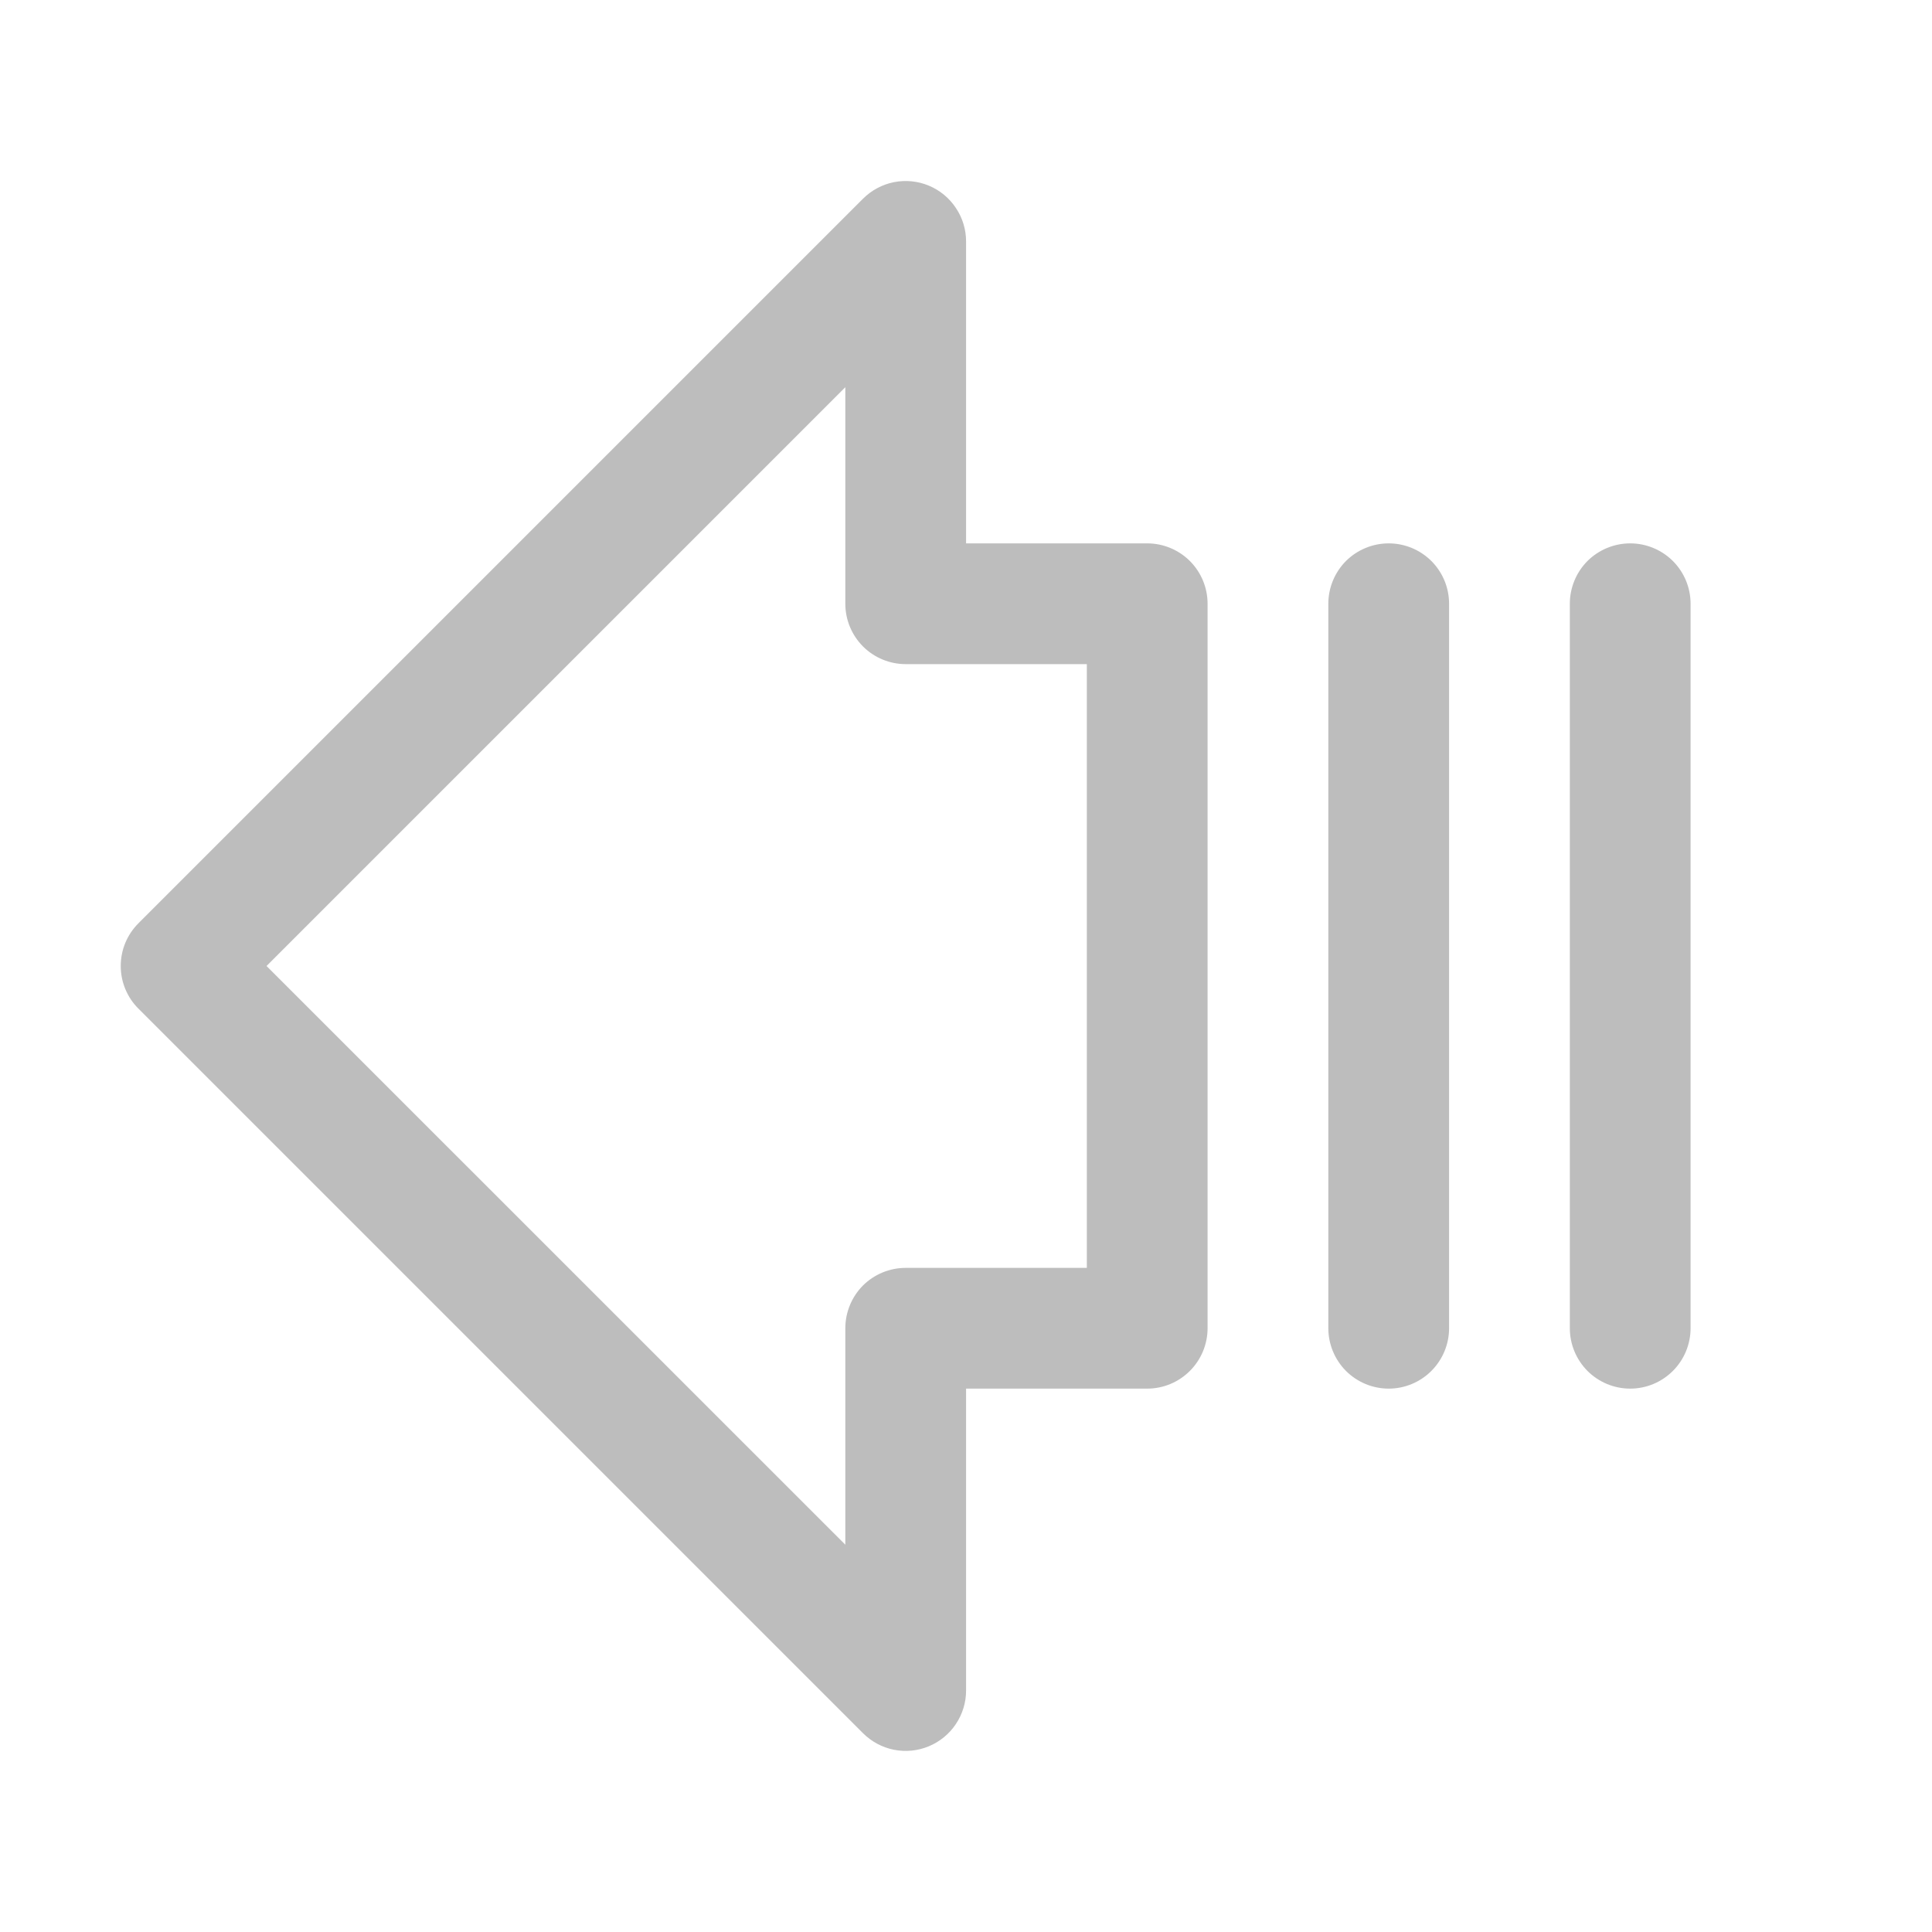 <svg width="24" height="24" viewBox="0 0 24 24" fill="none" xmlns="http://www.w3.org/2000/svg">
<path d="M14.251 6.75H12.001V3C12.001 2.851 11.957 2.706 11.874 2.583C11.792 2.459 11.675 2.363 11.538 2.306C11.401 2.249 11.25 2.234 11.104 2.263C10.959 2.292 10.825 2.364 10.72 2.469L1.72 11.469C1.65 11.539 1.595 11.621 1.557 11.712C1.519 11.803 1.5 11.901 1.5 12C1.5 12.098 1.519 12.196 1.557 12.287C1.595 12.378 1.65 12.461 1.72 12.53L10.72 21.53C10.825 21.635 10.959 21.707 11.104 21.736C11.25 21.765 11.401 21.75 11.538 21.693C11.675 21.636 11.792 21.54 11.874 21.417C11.957 21.293 12.001 21.148 12.001 21V17.25H14.251C14.45 17.25 14.64 17.171 14.781 17.03C14.922 16.889 15.001 16.698 15.001 16.5V7.5C15.001 7.301 14.922 7.11 14.781 6.969C14.64 6.829 14.45 6.75 14.251 6.75ZM13.501 15.75H11.251C11.052 15.75 10.861 15.829 10.72 15.969C10.58 16.11 10.501 16.301 10.501 16.5V19.189L3.311 12L10.501 4.81V7.5C10.501 7.699 10.58 7.889 10.72 8.03C10.861 8.171 11.052 8.25 11.251 8.25H13.501V15.75ZM21.001 7.5V16.5C21.001 16.698 20.922 16.889 20.781 17.03C20.64 17.171 20.45 17.25 20.251 17.25C20.052 17.25 19.861 17.171 19.72 17.03C19.58 16.889 19.501 16.698 19.501 16.5V7.5C19.501 7.301 19.58 7.11 19.72 6.969C19.861 6.829 20.052 6.75 20.251 6.75C20.45 6.75 20.64 6.829 20.781 6.969C20.922 7.11 21.001 7.301 21.001 7.5ZM18.001 7.5V16.5C18.001 16.698 17.922 16.889 17.781 17.03C17.64 17.171 17.45 17.25 17.251 17.25C17.052 17.25 16.861 17.171 16.72 17.03C16.58 16.889 16.501 16.698 16.501 16.5V7.5C16.501 7.301 16.58 7.11 16.72 6.969C16.861 6.829 17.052 6.75 17.251 6.75C17.45 6.75 17.64 6.829 17.781 6.969C17.922 7.11 18.001 7.301 18.001 7.5Z" fill="#BDBDBD"/>
</svg>
